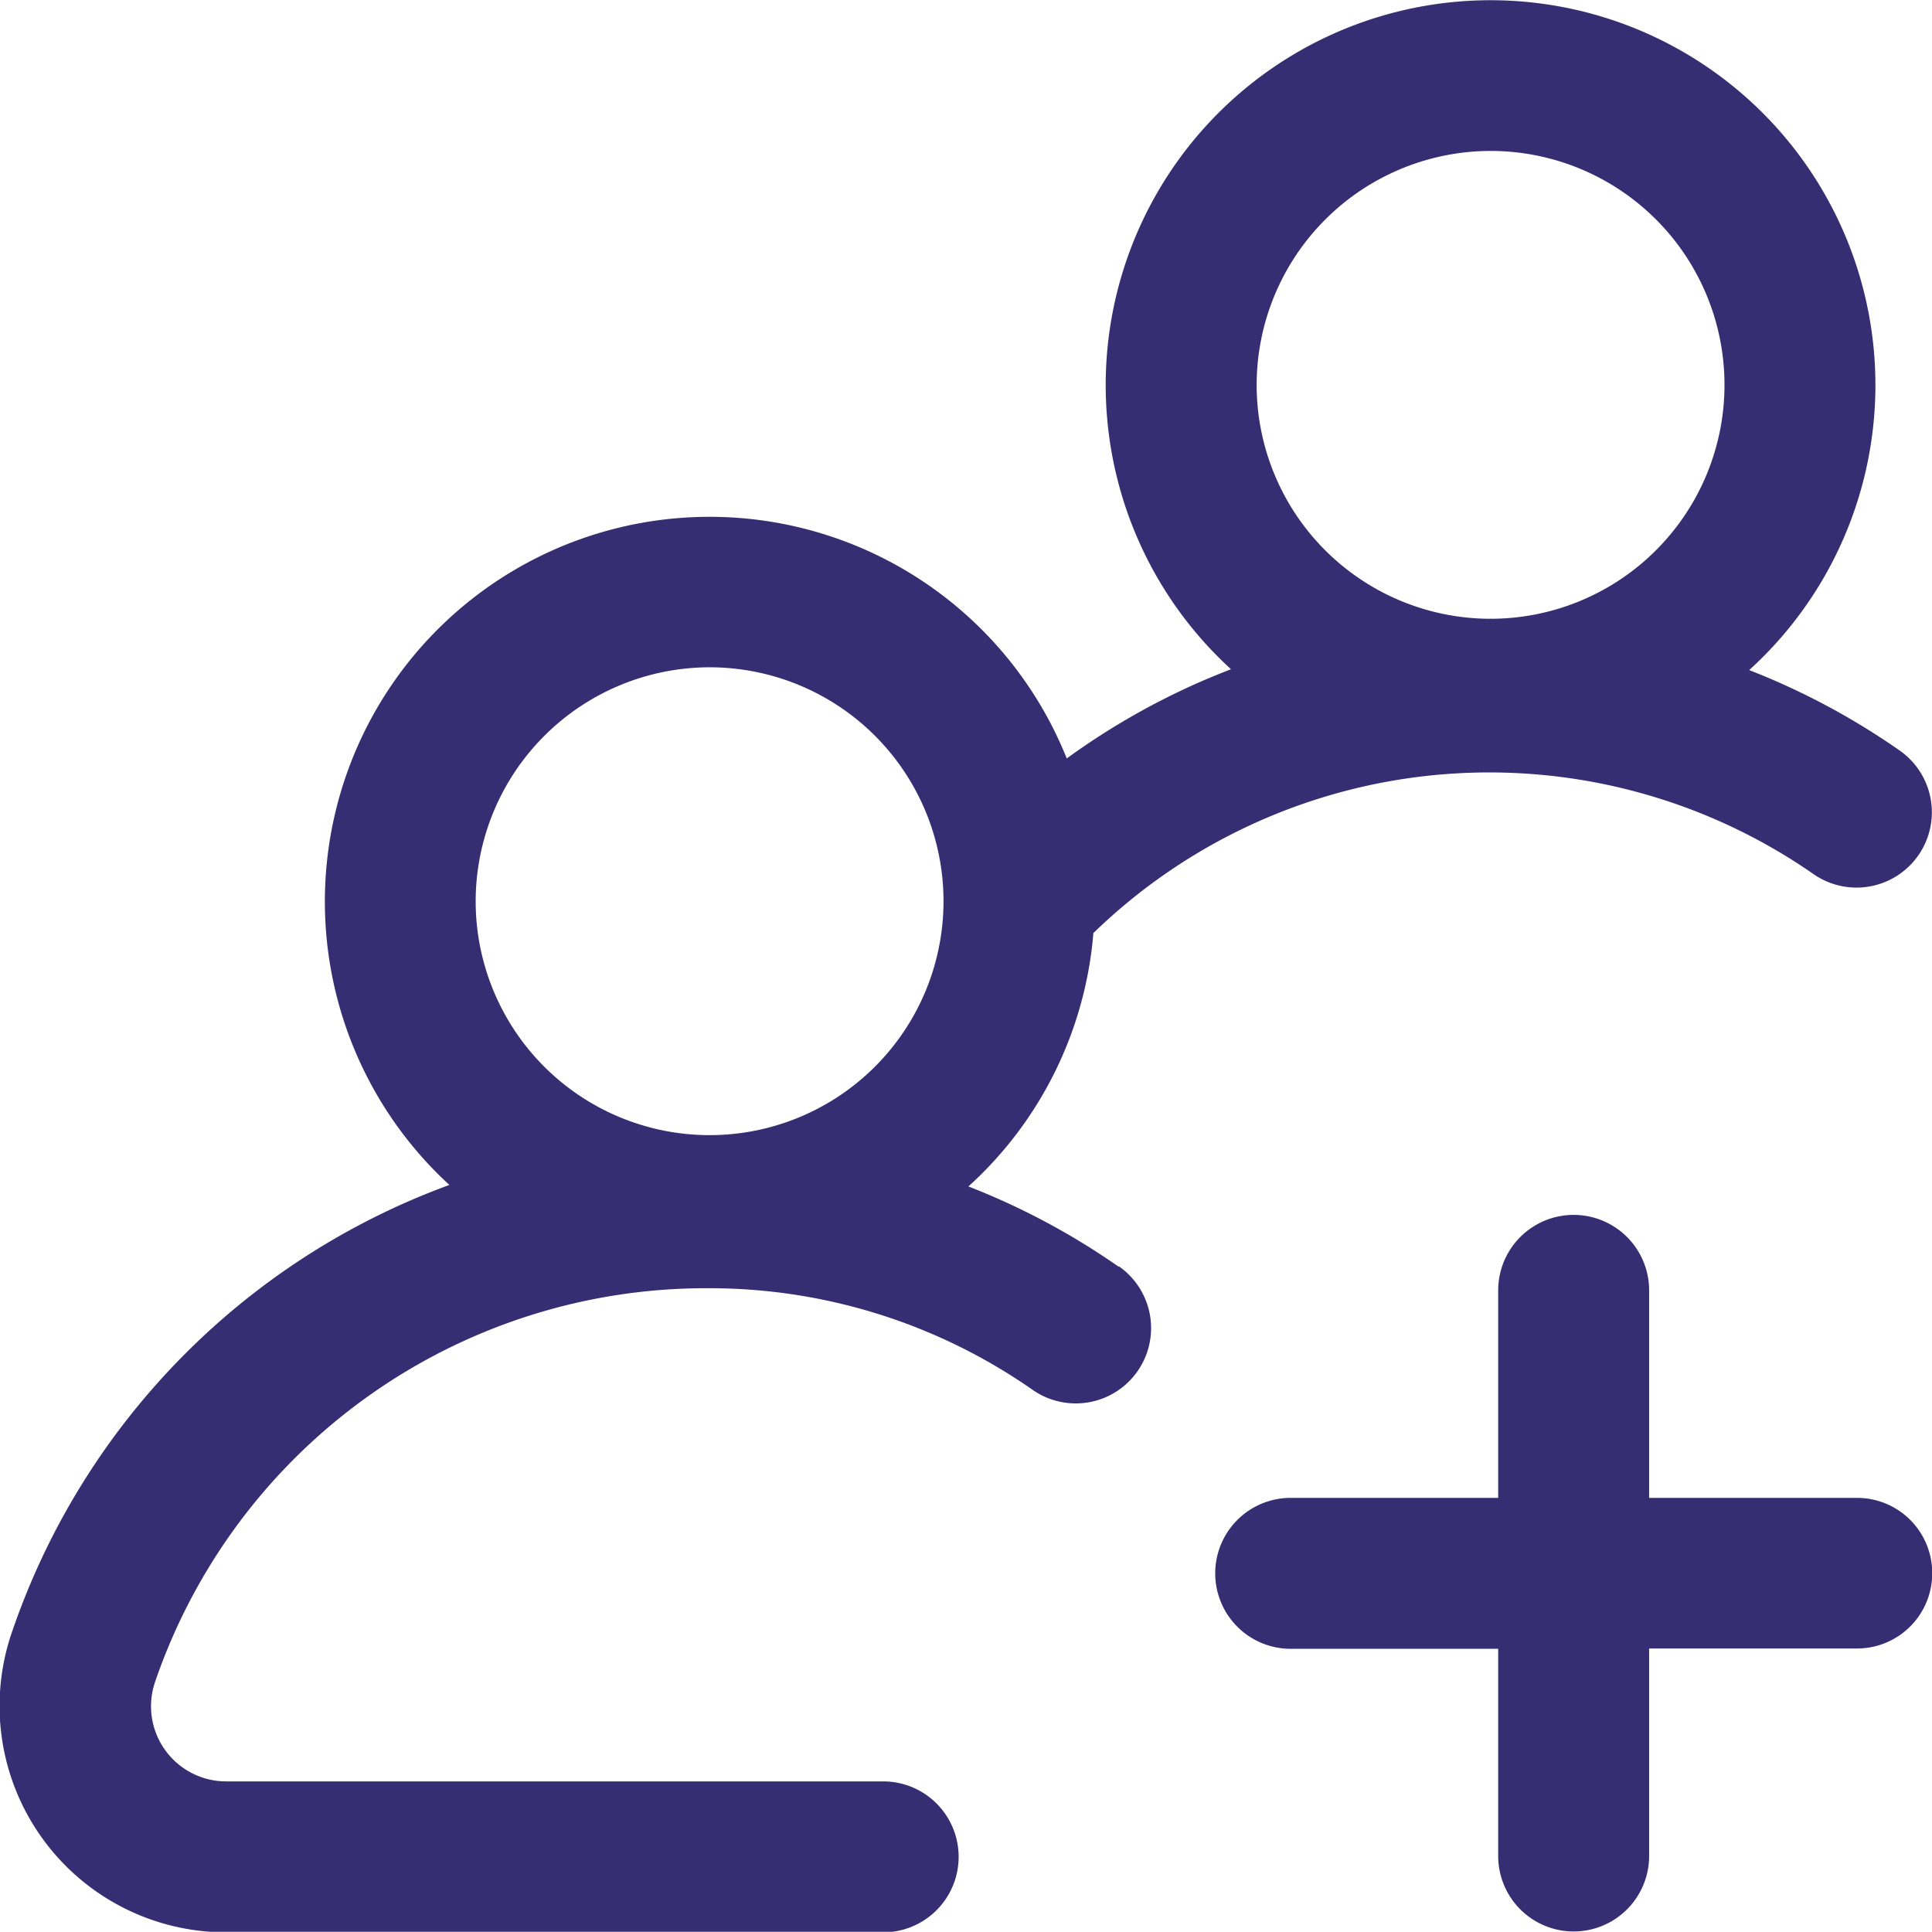 <svg xmlns="http://www.w3.org/2000/svg" width="17.997" height="17.995" viewBox="0 0 17.997 17.995"><defs><style>.a{fill:#362d73;}</style></defs><path class="a" d="M10.422,12.3a6.674,6.674,0,0,0-1.4-.748,3.578,3.578,0,0,0,1.164-2.36,5.291,5.291,0,0,1,6.709-.549.7.7,0,1,0,.8-1.153,6.682,6.682,0,0,0-1.4-.748,3.585,3.585,0,1,0-4.827-.008q-.147.057-.292.12a6.676,6.676,0,0,0-1.238.711,3.584,3.584,0,1,0-5.751,3.973A6.76,6.76,0,0,0,.1,15.74,2.109,2.109,0,0,0,2.112,18.5H8.228a.7.7,0,0,0,0-1.406H2.112a.7.7,0,0,1-.669-.919A5.424,5.424,0,0,1,6.6,12.5a5.258,5.258,0,0,1,3.022.948.7.7,0,1,0,.8-1.153ZM13.886,1.906a2.179,2.179,0,1,1-2.179,2.179A2.182,2.182,0,0,1,13.886,1.906ZM6.611,6.716A2.179,2.179,0,1,1,4.432,8.9,2.182,2.182,0,0,1,6.611,6.716ZM18,15.156a.7.7,0,0,1-.7.7H15.363v1.933a.7.7,0,1,1-1.406,0V15.859H12.024a.7.7,0,0,1,0-1.406h1.933V12.52a.7.7,0,0,1,1.406,0v1.933H17.3A.7.7,0,0,1,18,15.156Zm0,0" transform="translate(-0.001 -0.5)"/></svg>
